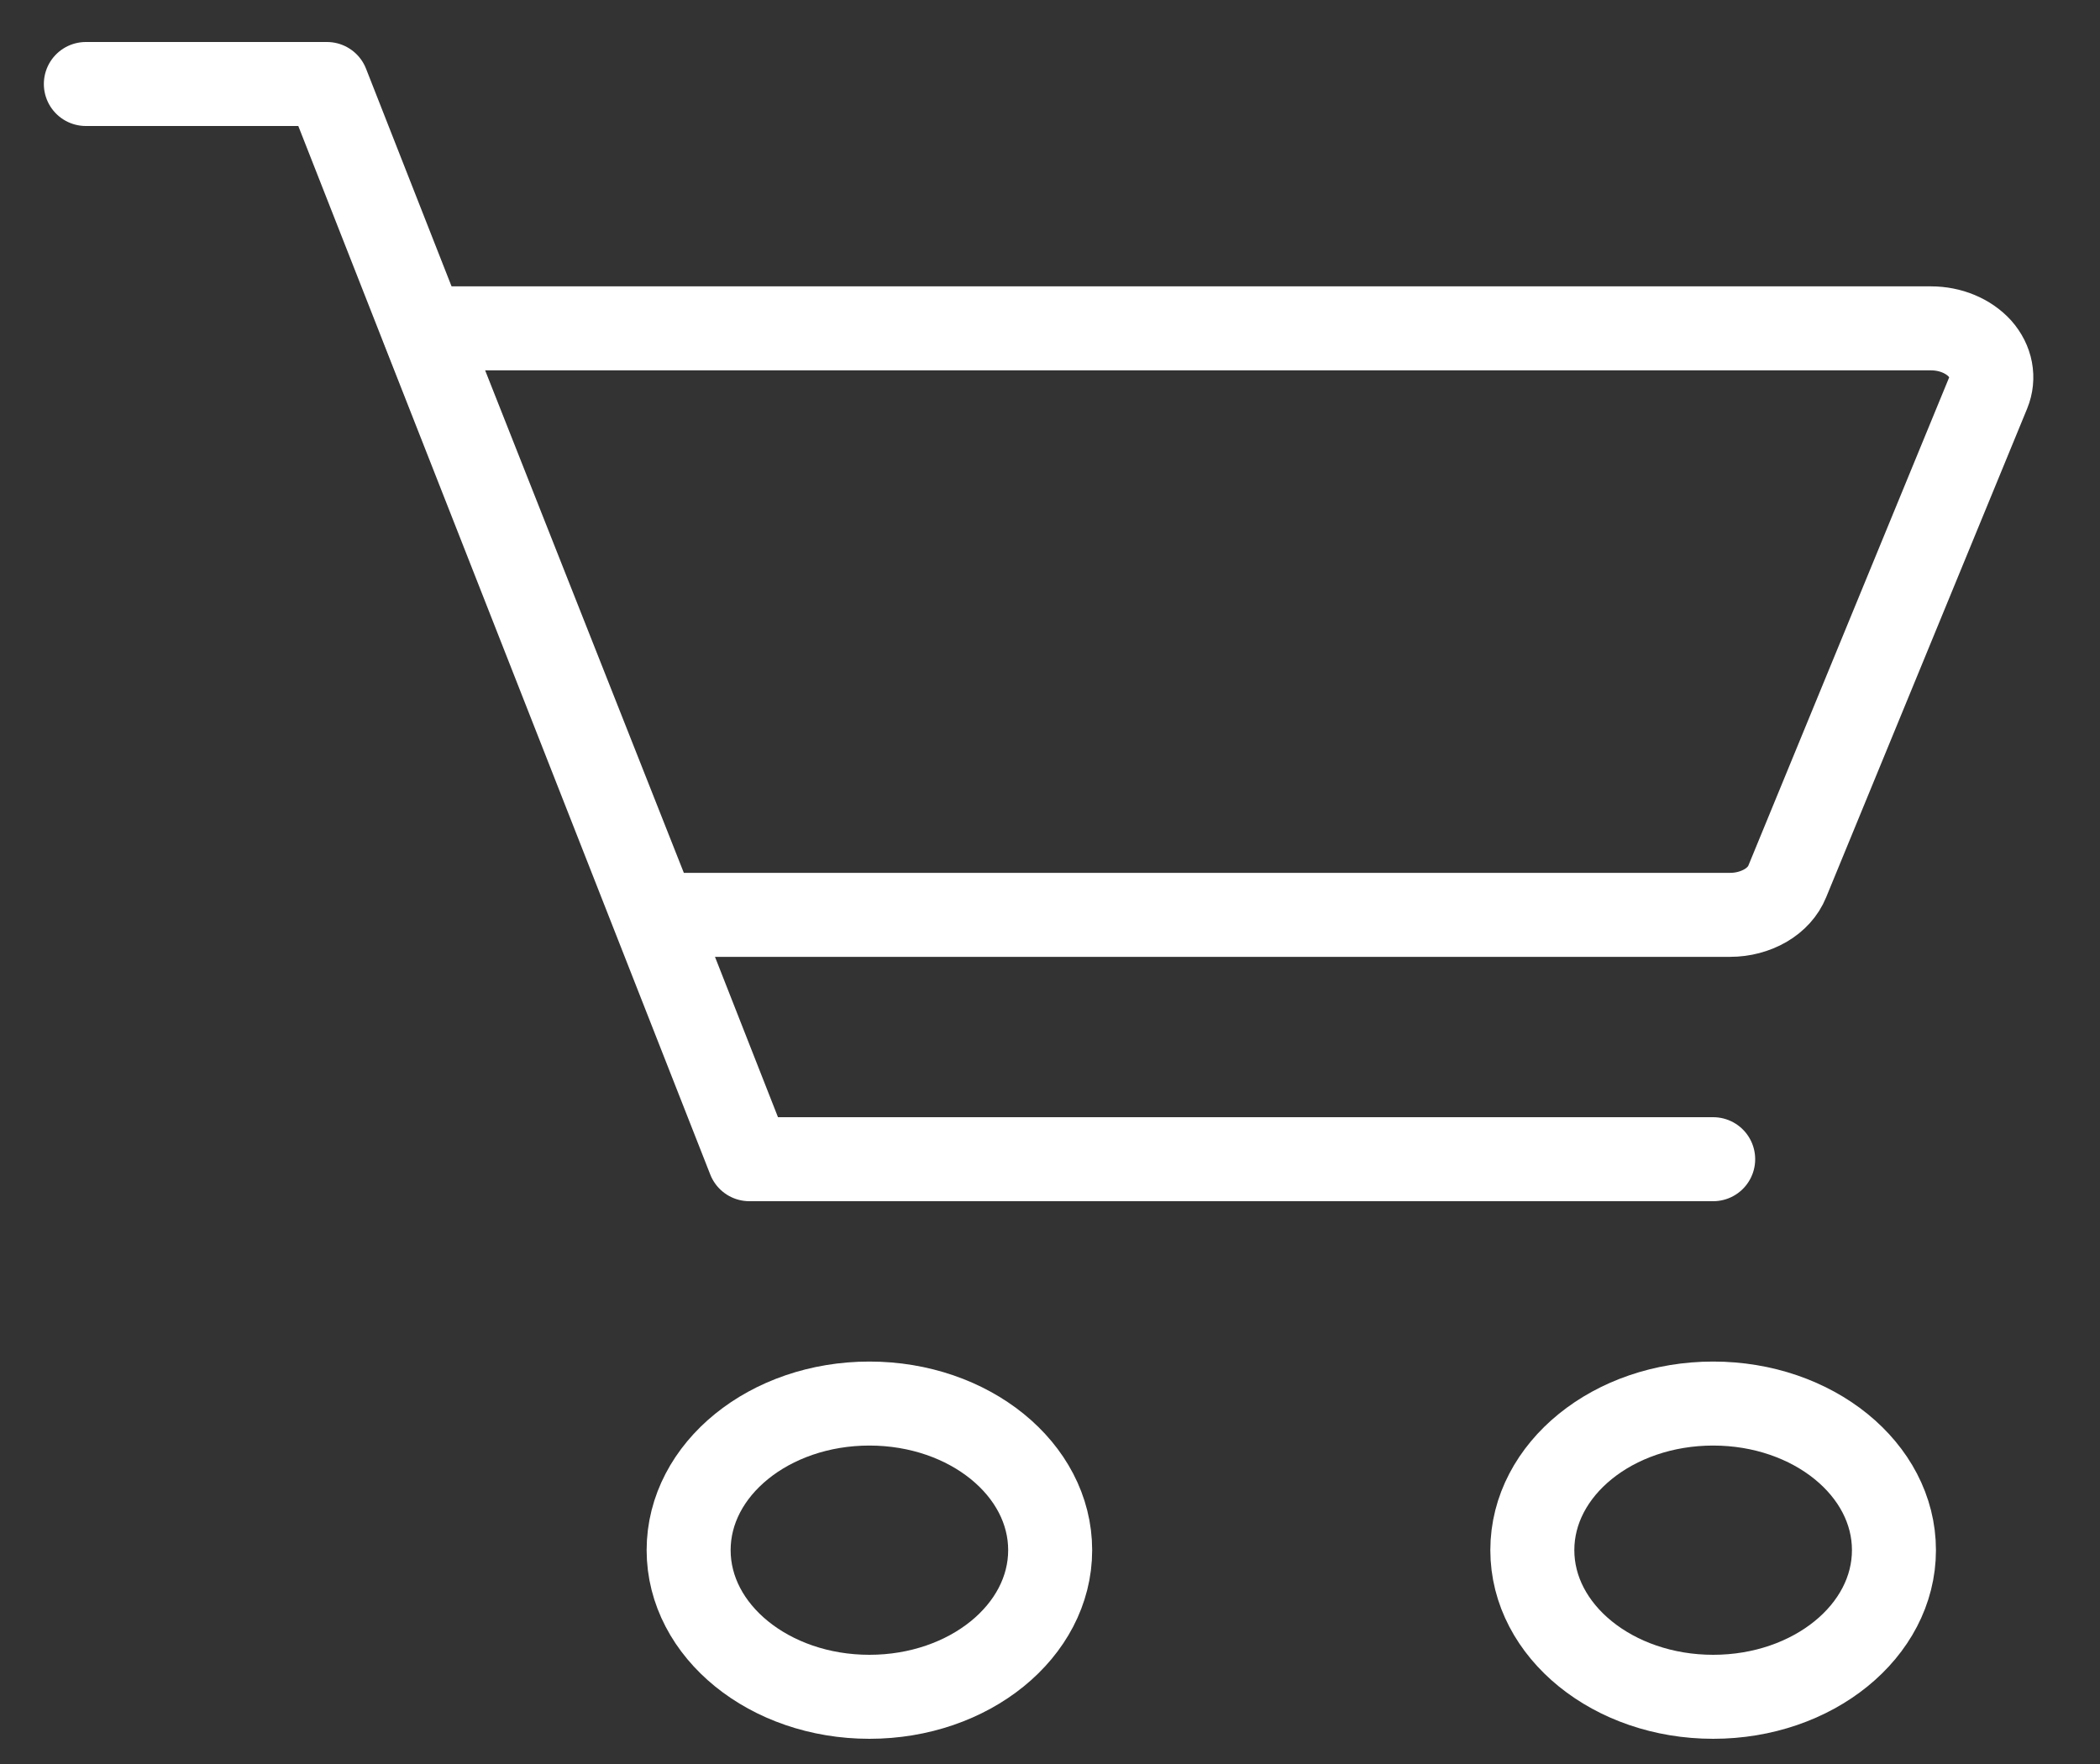 <svg width="25" height="21" viewBox="0 0 25 21" fill="none" xmlns="http://www.w3.org/2000/svg">
<rect x="0" y="0" width="25" height="21" fill="#333333" stroke="none"/>
<path d="M10.35 20.2C11.539 20.2 12.502 19.418 12.502 18.454C12.502 17.49 11.539 16.709 10.35 16.709C9.161 16.709 8.198 17.49 8.198 18.454C8.198 19.418 9.161 20.2 10.35 20.2Z" stroke="white"/>
<path d="M20.395 20.2C21.584 20.2 22.547 19.418 22.547 18.454C22.547 17.49 21.584 16.709 20.395 16.709C19.206 16.709 18.242 17.49 18.242 18.454C18.242 19.418 19.206 20.2 20.395 20.2Z" stroke="white"/>
<path d="M1.022 1H3.892L8.921 13.8H20.395" stroke="white" stroke-linecap="round" stroke-linejoin="round"/>
<path d="M7.801 10.891L5.04 3.909H22.988C23.102 3.909 23.214 3.931 23.315 3.973C23.416 4.015 23.504 4.076 23.571 4.15C23.637 4.225 23.681 4.312 23.698 4.403C23.715 4.494 23.706 4.587 23.67 4.675L21.277 10.493C21.23 10.609 21.139 10.71 21.017 10.781C20.894 10.852 20.748 10.891 20.597 10.891H7.801Z" stroke="white" stroke-linecap="round" stroke-linejoin="round"/>
</svg>
